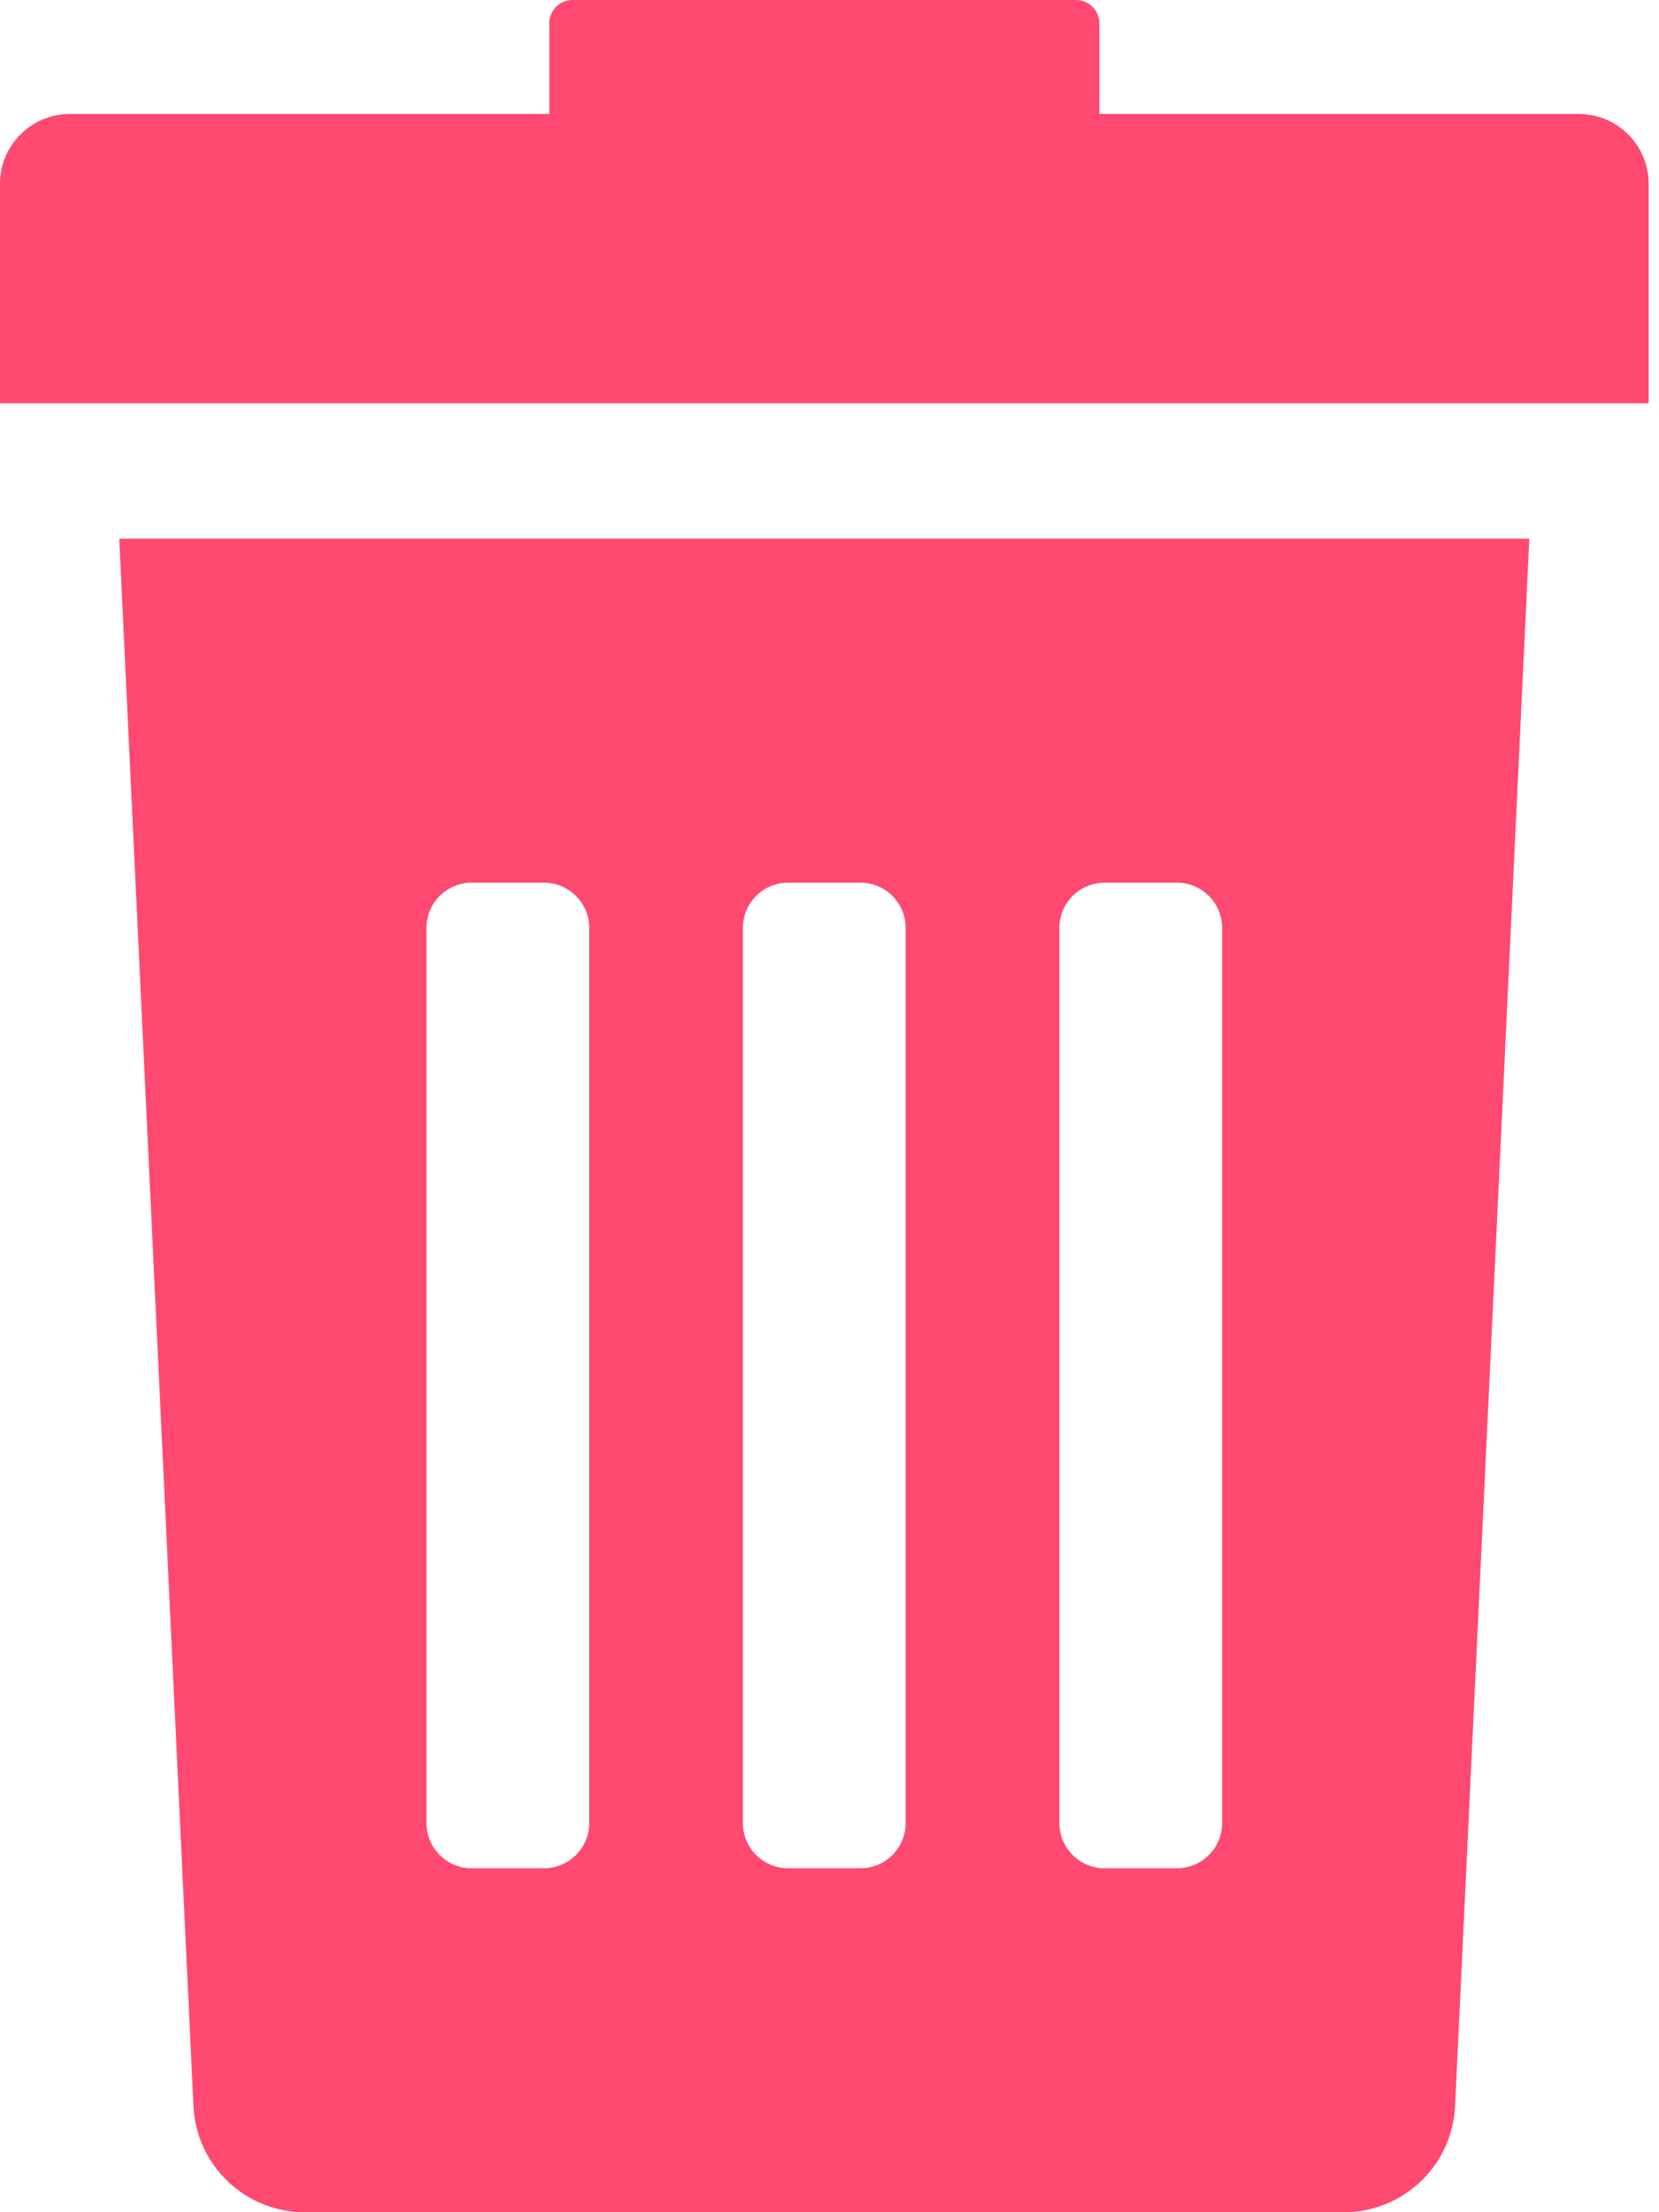 <svg width="30" height="40" viewBox="0 0 30 40" fill="none" xmlns="http://www.w3.org/2000/svg">
<path d="M3.498 38.071C3.543 39.149 4.431 40 5.51 40H24.302C25.381 40 26.268 39.149 26.313 38.071L27.655 9.74H2.156L3.498 38.071ZM19.157 16.777C19.157 16.326 19.523 15.96 19.975 15.96H21.282C21.734 15.96 22.1 16.326 22.1 16.777V32.963C22.1 33.415 21.734 33.781 21.282 33.781H19.975C19.523 33.781 19.157 33.415 19.157 32.963V16.777ZM13.434 16.777C13.434 16.326 13.8 15.96 14.252 15.96H15.56C16.011 15.96 16.377 16.326 16.377 16.777V32.963C16.377 33.415 16.011 33.781 15.56 33.781H14.252C13.8 33.781 13.434 33.415 13.434 32.963V16.777ZM7.712 16.777C7.712 16.326 8.078 15.96 8.529 15.96H9.837C10.289 15.96 10.655 16.326 10.655 16.777V32.963C10.655 33.415 10.289 33.781 9.837 33.781H8.529C8.078 33.781 7.712 33.415 7.712 32.963V16.777Z" fill="#FF4970"/>
<path d="M28.55 2.061H19.88V0.422C19.88 0.189 19.691 0 19.458 0H10.354C10.122 0 9.933 0.189 9.933 0.422V2.061H1.263C0.566 2.061 0 2.626 0 3.324V7.292H29.813V3.324C29.813 2.626 29.247 2.061 28.55 2.061Z" fill="#FF4970"/>
</svg>
